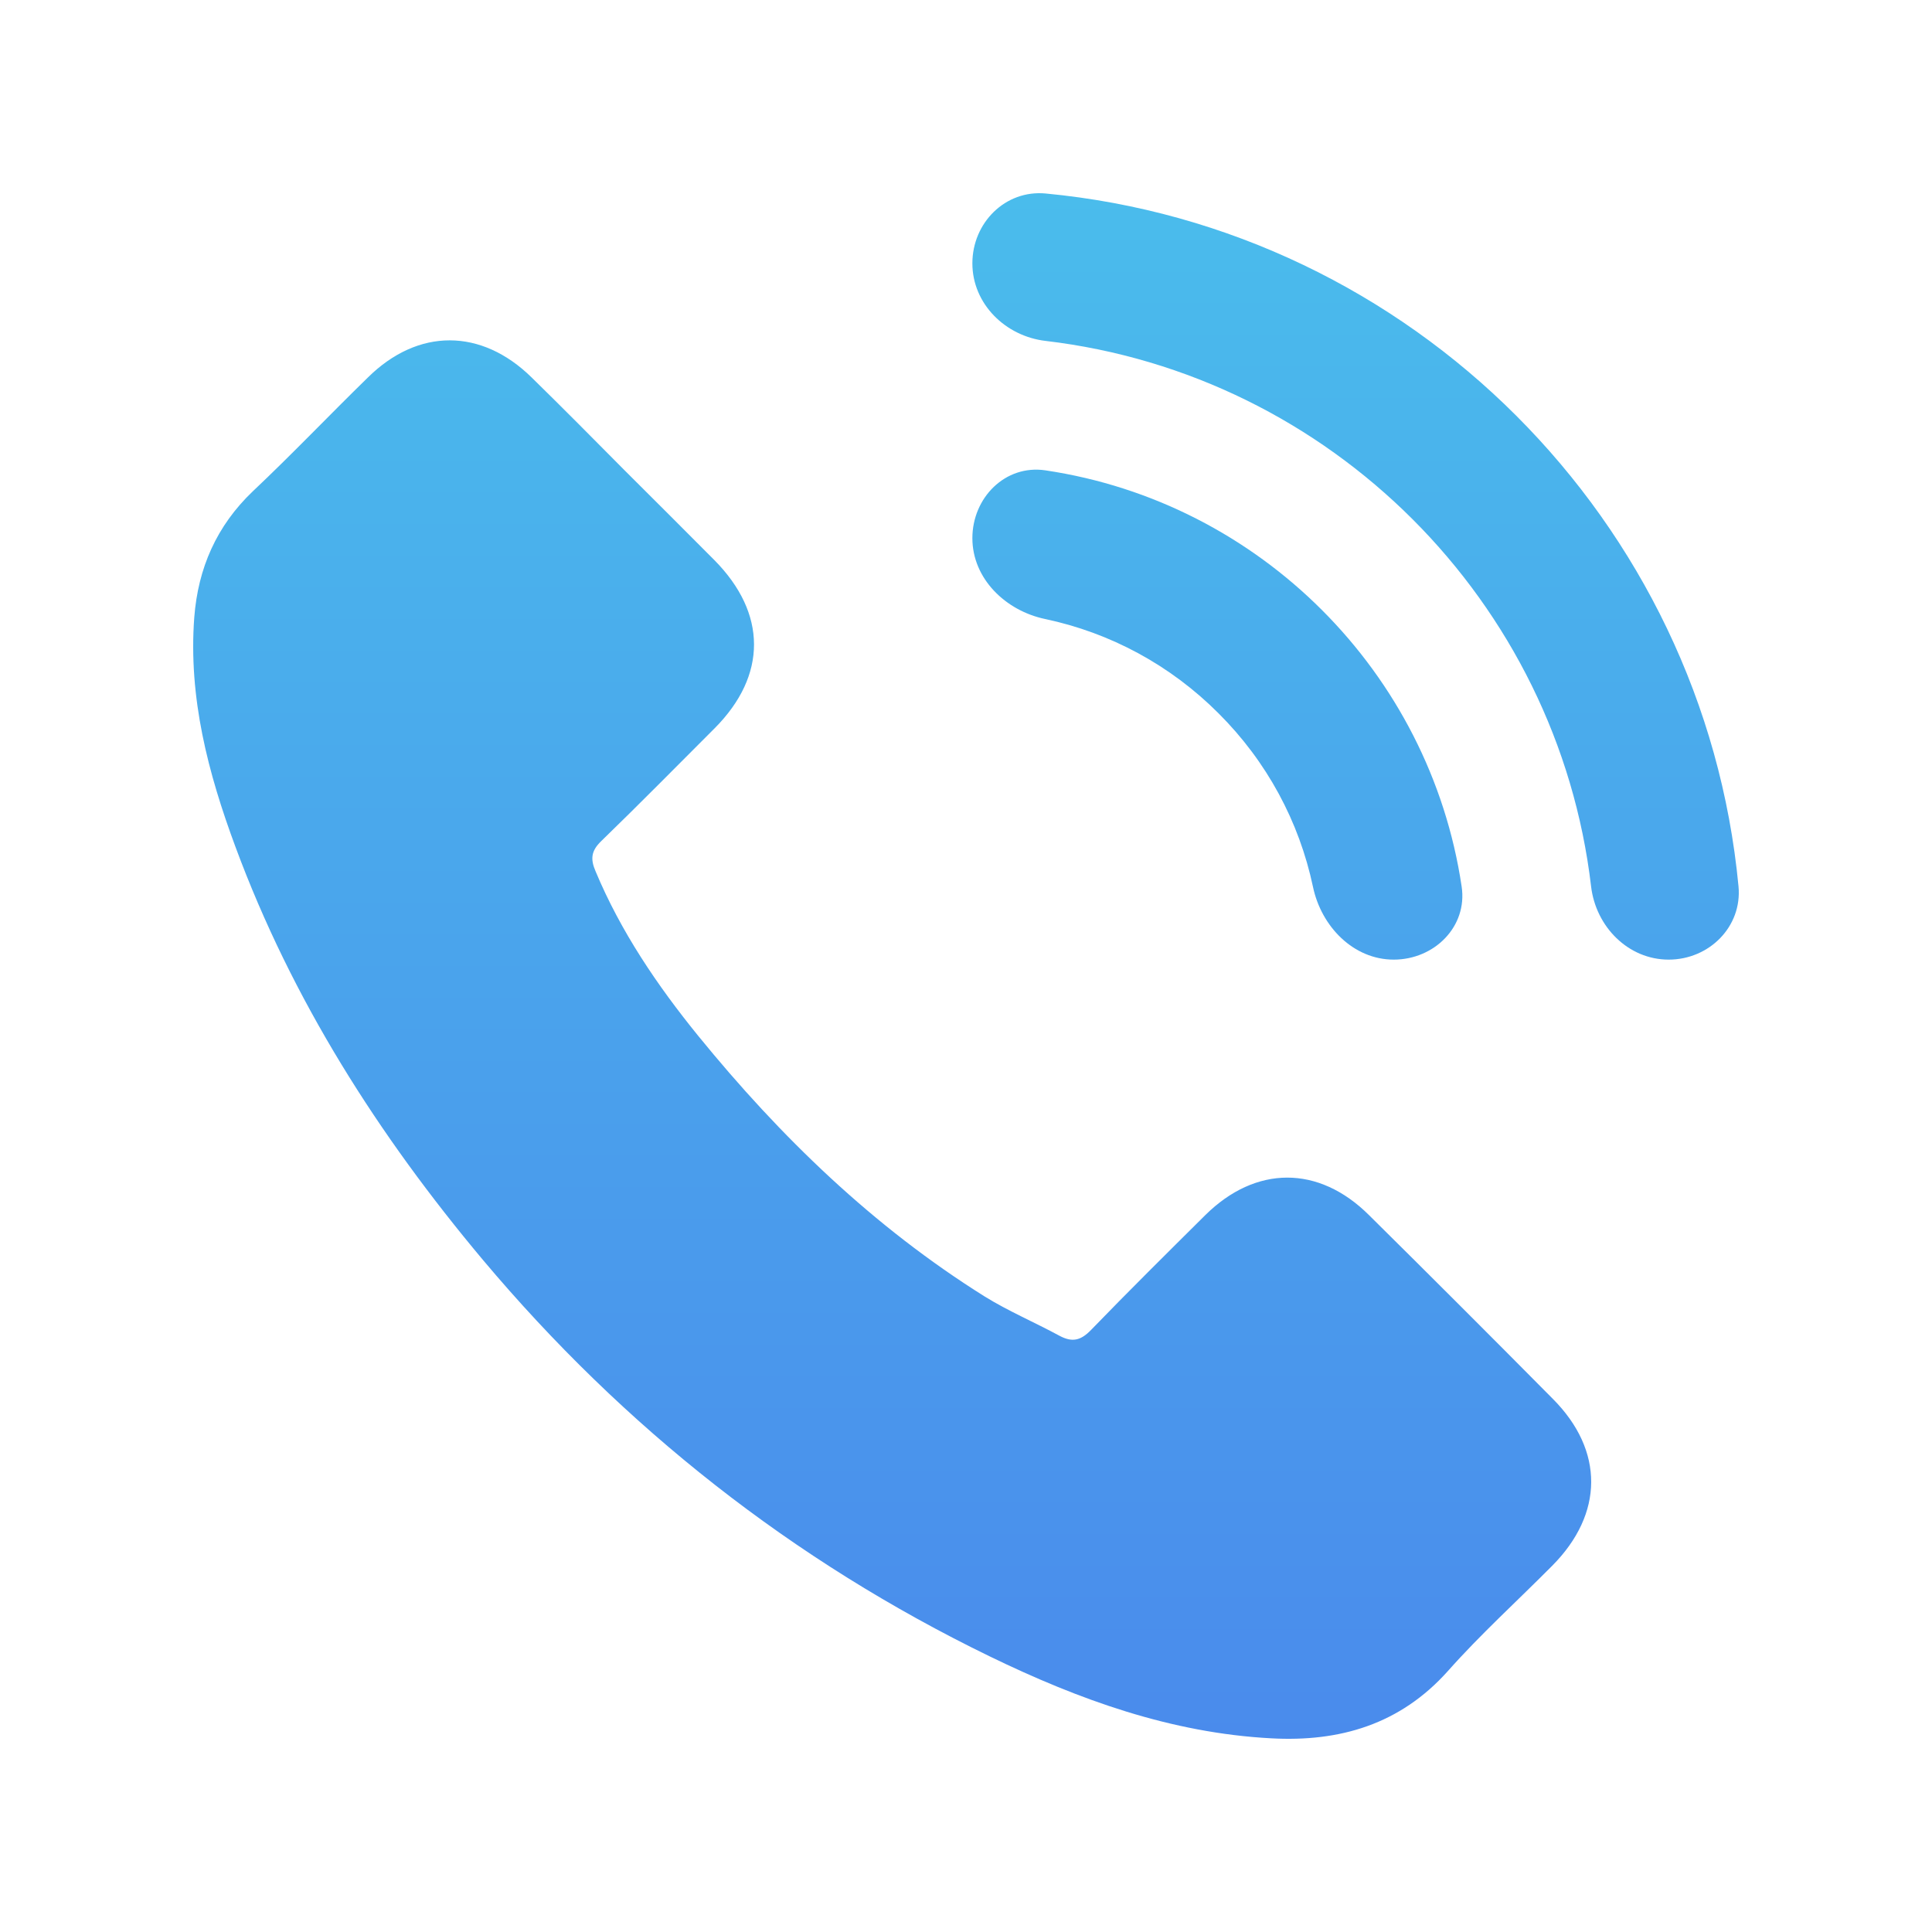 <svg viewBox="0 0 20 20" fill="none" xmlns="http://www.w3.org/2000/svg">
<path d="M2.438 8.768C2.154 8.003 1.949 7.222 2.011 6.392C2.05 5.881 2.242 5.444 2.617 5.086C3.024 4.702 3.408 4.298 3.808 3.908C4.329 3.393 4.984 3.397 5.504 3.908C5.827 4.224 6.146 4.546 6.465 4.868C6.774 5.177 7.087 5.487 7.396 5.799C7.94 6.349 7.943 6.991 7.399 7.538C7.009 7.928 6.621 8.322 6.224 8.707C6.12 8.807 6.11 8.892 6.165 9.019C6.426 9.644 6.804 10.201 7.227 10.722C8.08 11.77 9.043 12.701 10.193 13.421C10.44 13.574 10.71 13.688 10.968 13.828C11.101 13.899 11.189 13.877 11.296 13.766C11.684 13.365 12.081 12.972 12.478 12.578C12.999 12.063 13.65 12.06 14.171 12.578C14.809 13.209 15.444 13.844 16.076 14.482C16.607 15.016 16.603 15.67 16.069 16.208C15.708 16.572 15.327 16.917 14.989 17.298C14.494 17.852 13.868 18.034 13.159 17.995C12.123 17.94 11.169 17.595 10.248 17.148C8.204 16.155 6.458 14.778 4.997 13.04C3.916 11.751 3.024 10.351 2.438 8.768ZM17.274 9.934C17.693 9.934 18.036 9.593 17.997 9.176C17.638 5.388 14.612 2.362 10.824 2.003C10.406 1.964 10.066 2.307 10.066 2.726C10.066 3.145 10.407 3.48 10.823 3.529C13.775 3.876 16.124 6.225 16.471 9.177C16.52 9.593 16.855 9.934 17.274 9.934ZM13.592 9.181C13.678 9.591 14.01 9.934 14.428 9.934C14.848 9.934 15.193 9.592 15.131 9.178C14.801 6.959 13.041 5.199 10.822 4.869C10.407 4.807 10.066 5.152 10.066 5.571C10.066 5.99 10.409 6.322 10.819 6.408C11.495 6.551 12.116 6.885 12.615 7.385C13.115 7.884 13.449 8.505 13.592 9.181Z" fill="url(#paint0_linear_1406_112)"/>
<defs>
<linearGradient id="paint0_linear_1406_112" x1="10" y1="2" x2="10" y2="18" gradientUnits="userSpaceOnUse">
<stop stop-color="#4ABCEC"/>
<stop offset="1" stop-color="#4A8BEC"/>
</linearGradient>
</defs>
</svg>

